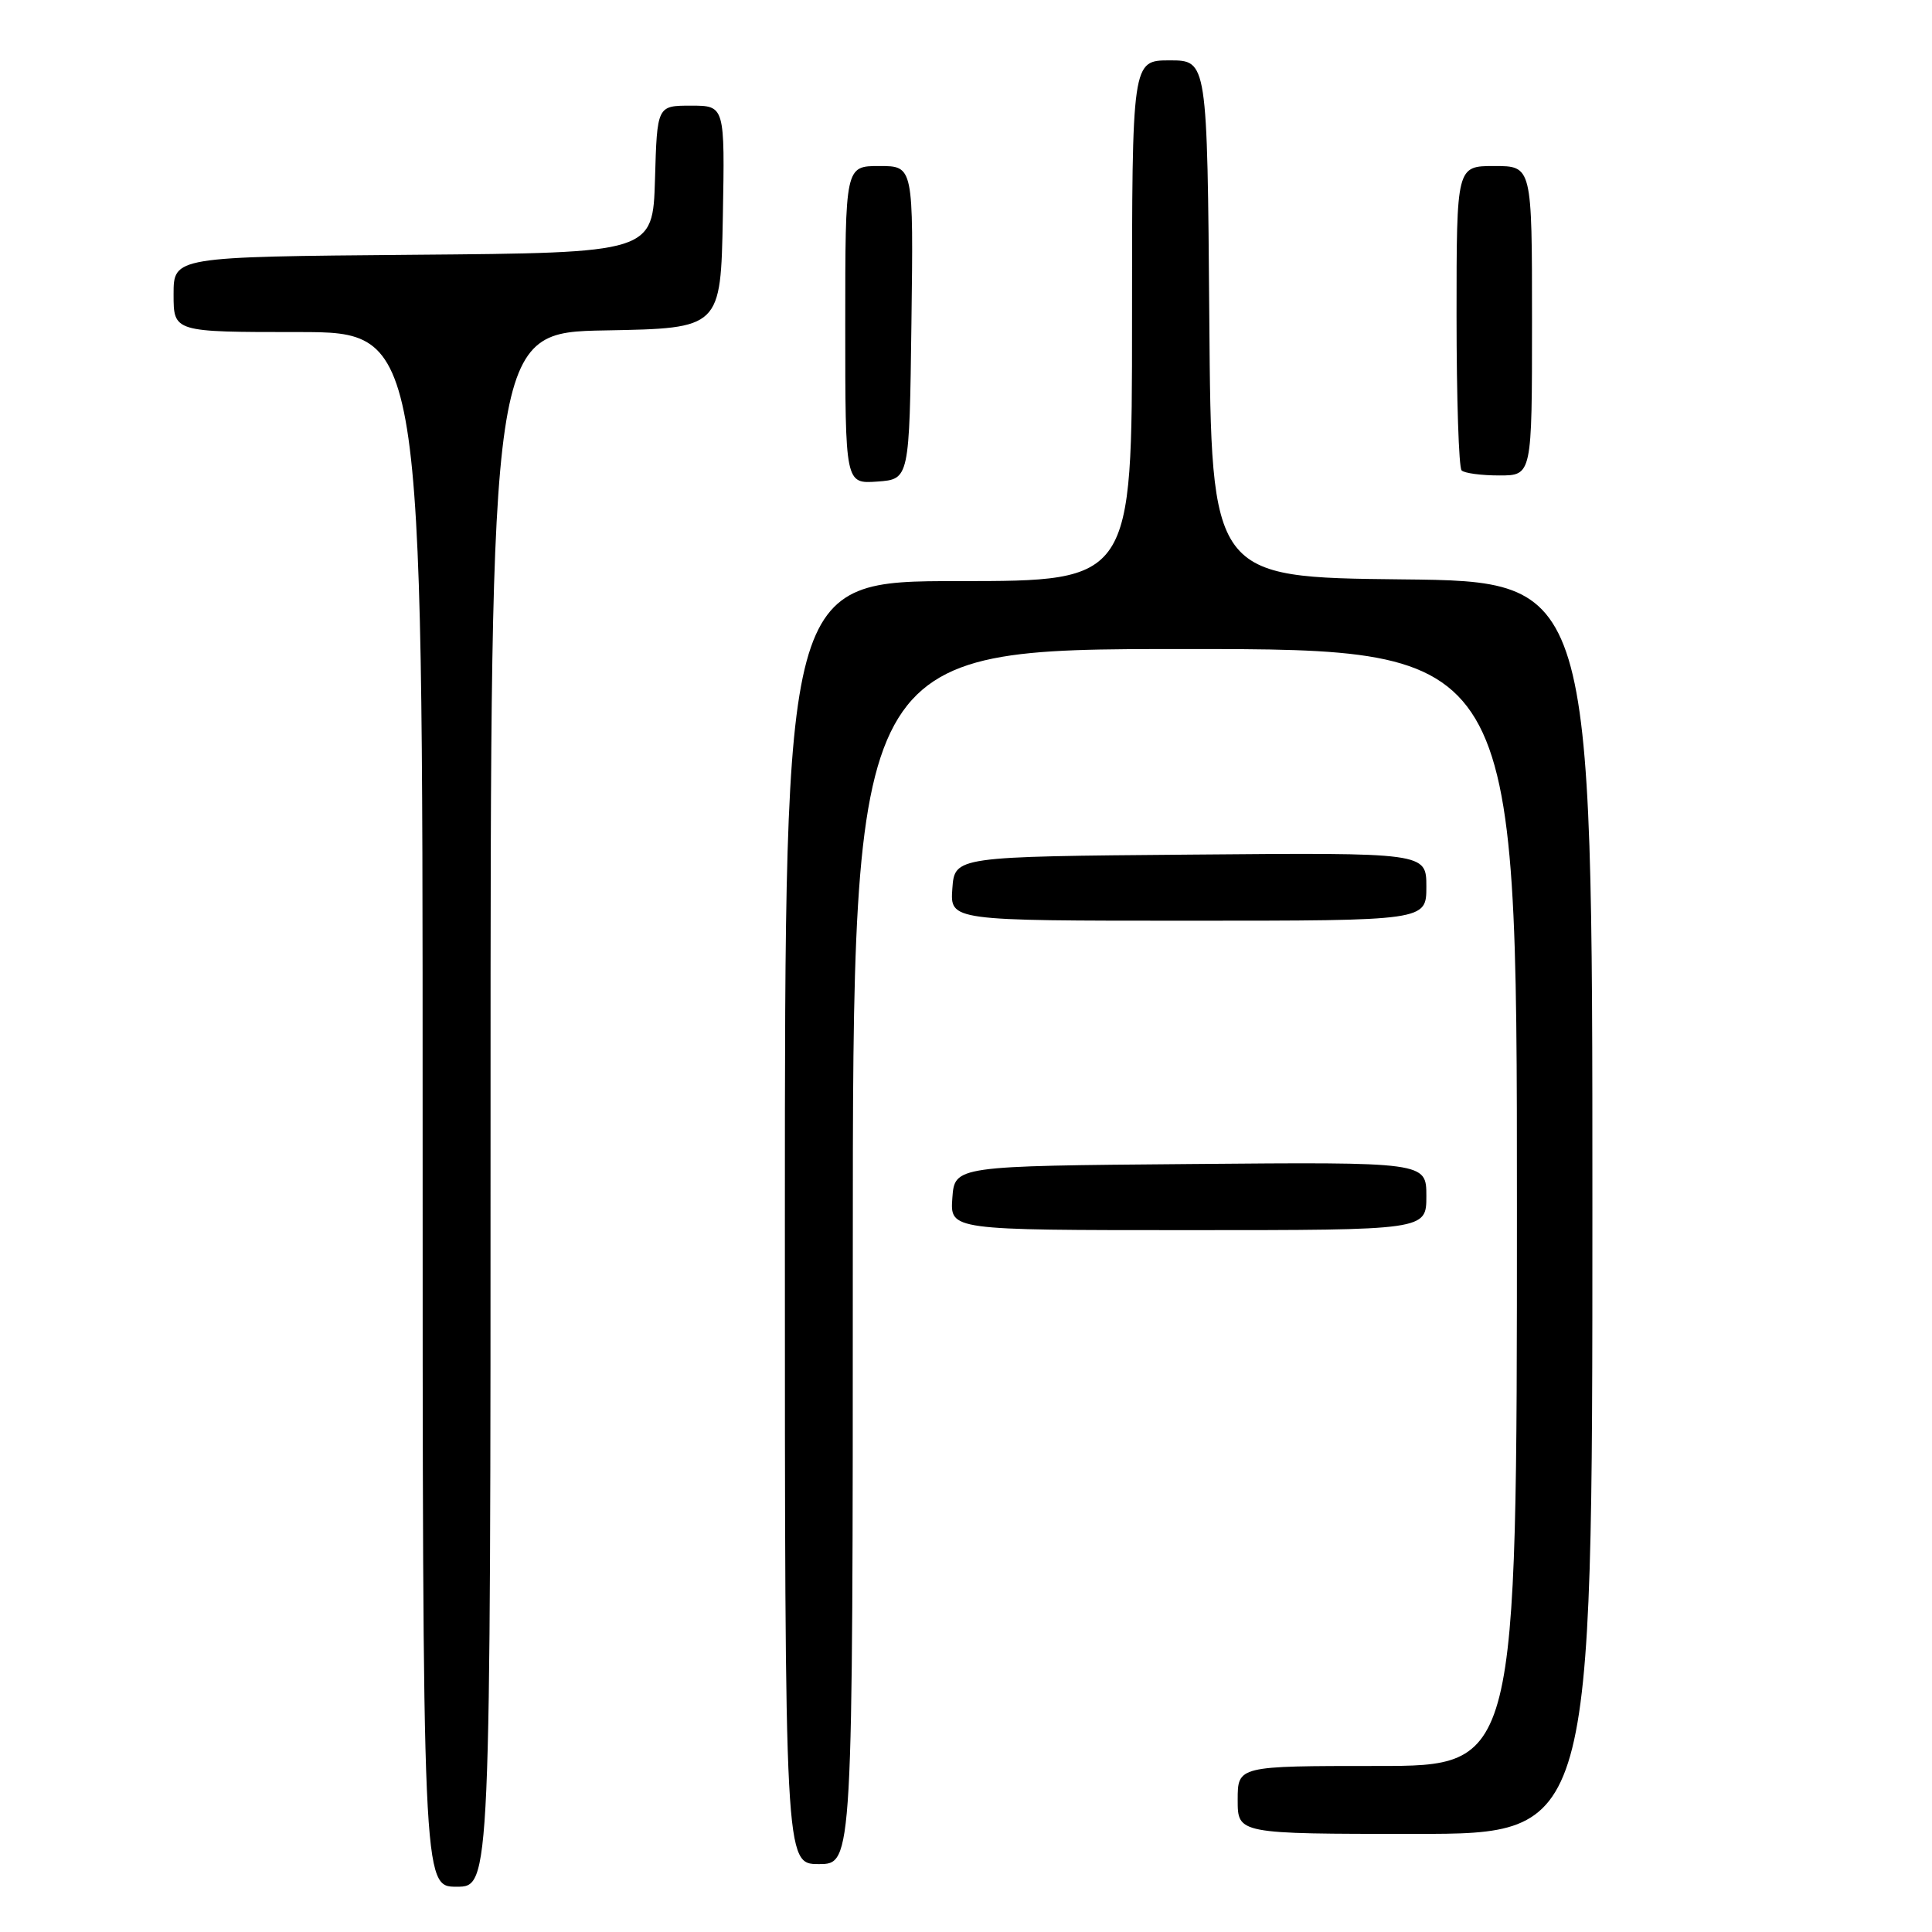 <?xml version="1.0" encoding="UTF-8" standalone="no"?>
<!DOCTYPE svg PUBLIC "-//W3C//DTD SVG 1.1//EN" "http://www.w3.org/Graphics/SVG/1.1/DTD/svg11.dtd" >
<svg xmlns="http://www.w3.org/2000/svg" xmlns:xlink="http://www.w3.org/1999/xlink" version="1.1" viewBox="0 0 256 256">
 <g >
 <path fill="currentColor"
d=" M 65.00 147.03 C 65.00 44.05 65.00 44.05 80.25 43.78 C 95.50 43.50 95.50 43.50 95.78 28.75 C 96.05 14.00 96.05 14.00 91.56 14.00 C 87.07 14.00 87.07 14.00 86.79 23.75 C 86.50 33.50 86.50 33.50 54.75 33.76 C 23.00 34.03 23.00 34.03 23.00 39.01 C 23.00 44.00 23.00 44.00 39.50 44.00 C 56.00 44.00 56.00 44.00 56.00 147.00 C 56.00 250.00 56.00 250.00 60.50 250.00 C 65.00 250.00 65.00 250.00 65.00 147.03 Z  M 113.00 166.50 C 113.00 86.00 113.00 86.00 157.00 86.00 C 201.00 86.00 201.00 86.00 201.00 160.00 C 201.00 234.00 201.00 234.00 182.50 234.00 C 164.00 234.00 164.00 234.00 164.00 238.50 C 164.00 243.00 164.00 243.00 187.50 243.00 C 211.00 243.00 211.00 243.00 211.00 160.02 C 211.00 77.03 211.00 77.03 185.75 76.77 C 160.50 76.50 160.50 76.50 160.24 42.25 C 159.97 8.00 159.97 8.00 154.99 8.00 C 150.00 8.00 150.00 8.00 150.00 42.50 C 150.00 77.00 150.00 77.00 127.00 77.00 C 104.00 77.00 104.00 77.00 104.00 162.00 C 104.00 247.00 104.00 247.00 108.50 247.00 C 113.00 247.00 113.00 247.00 113.00 166.50 Z  M 189.00 158.49 C 189.00 153.97 189.00 153.97 157.75 154.24 C 126.50 154.50 126.50 154.50 126.19 158.75 C 125.89 163.00 125.89 163.00 157.44 163.00 C 189.00 163.00 189.00 163.00 189.00 158.49 Z  M 189.00 117.49 C 189.00 112.97 189.00 112.97 157.75 113.24 C 126.50 113.50 126.50 113.50 126.19 117.75 C 125.89 122.00 125.89 122.00 157.44 122.00 C 189.00 122.00 189.00 122.00 189.00 117.49 Z  M 120.77 42.75 C 121.04 22.00 121.04 22.00 116.52 22.00 C 112.00 22.00 112.00 22.00 112.00 43.06 C 112.00 64.11 112.00 64.11 116.25 63.81 C 120.50 63.50 120.50 63.50 120.77 42.75 Z  M 203.00 42.50 C 203.00 22.00 203.00 22.00 198.00 22.00 C 193.00 22.00 193.00 22.00 193.00 41.83 C 193.00 52.74 193.30 61.97 193.67 62.33 C 194.03 62.70 196.28 63.00 198.67 63.00 C 203.00 63.00 203.00 63.00 203.00 42.50 Z "/>
</g>
</svg>